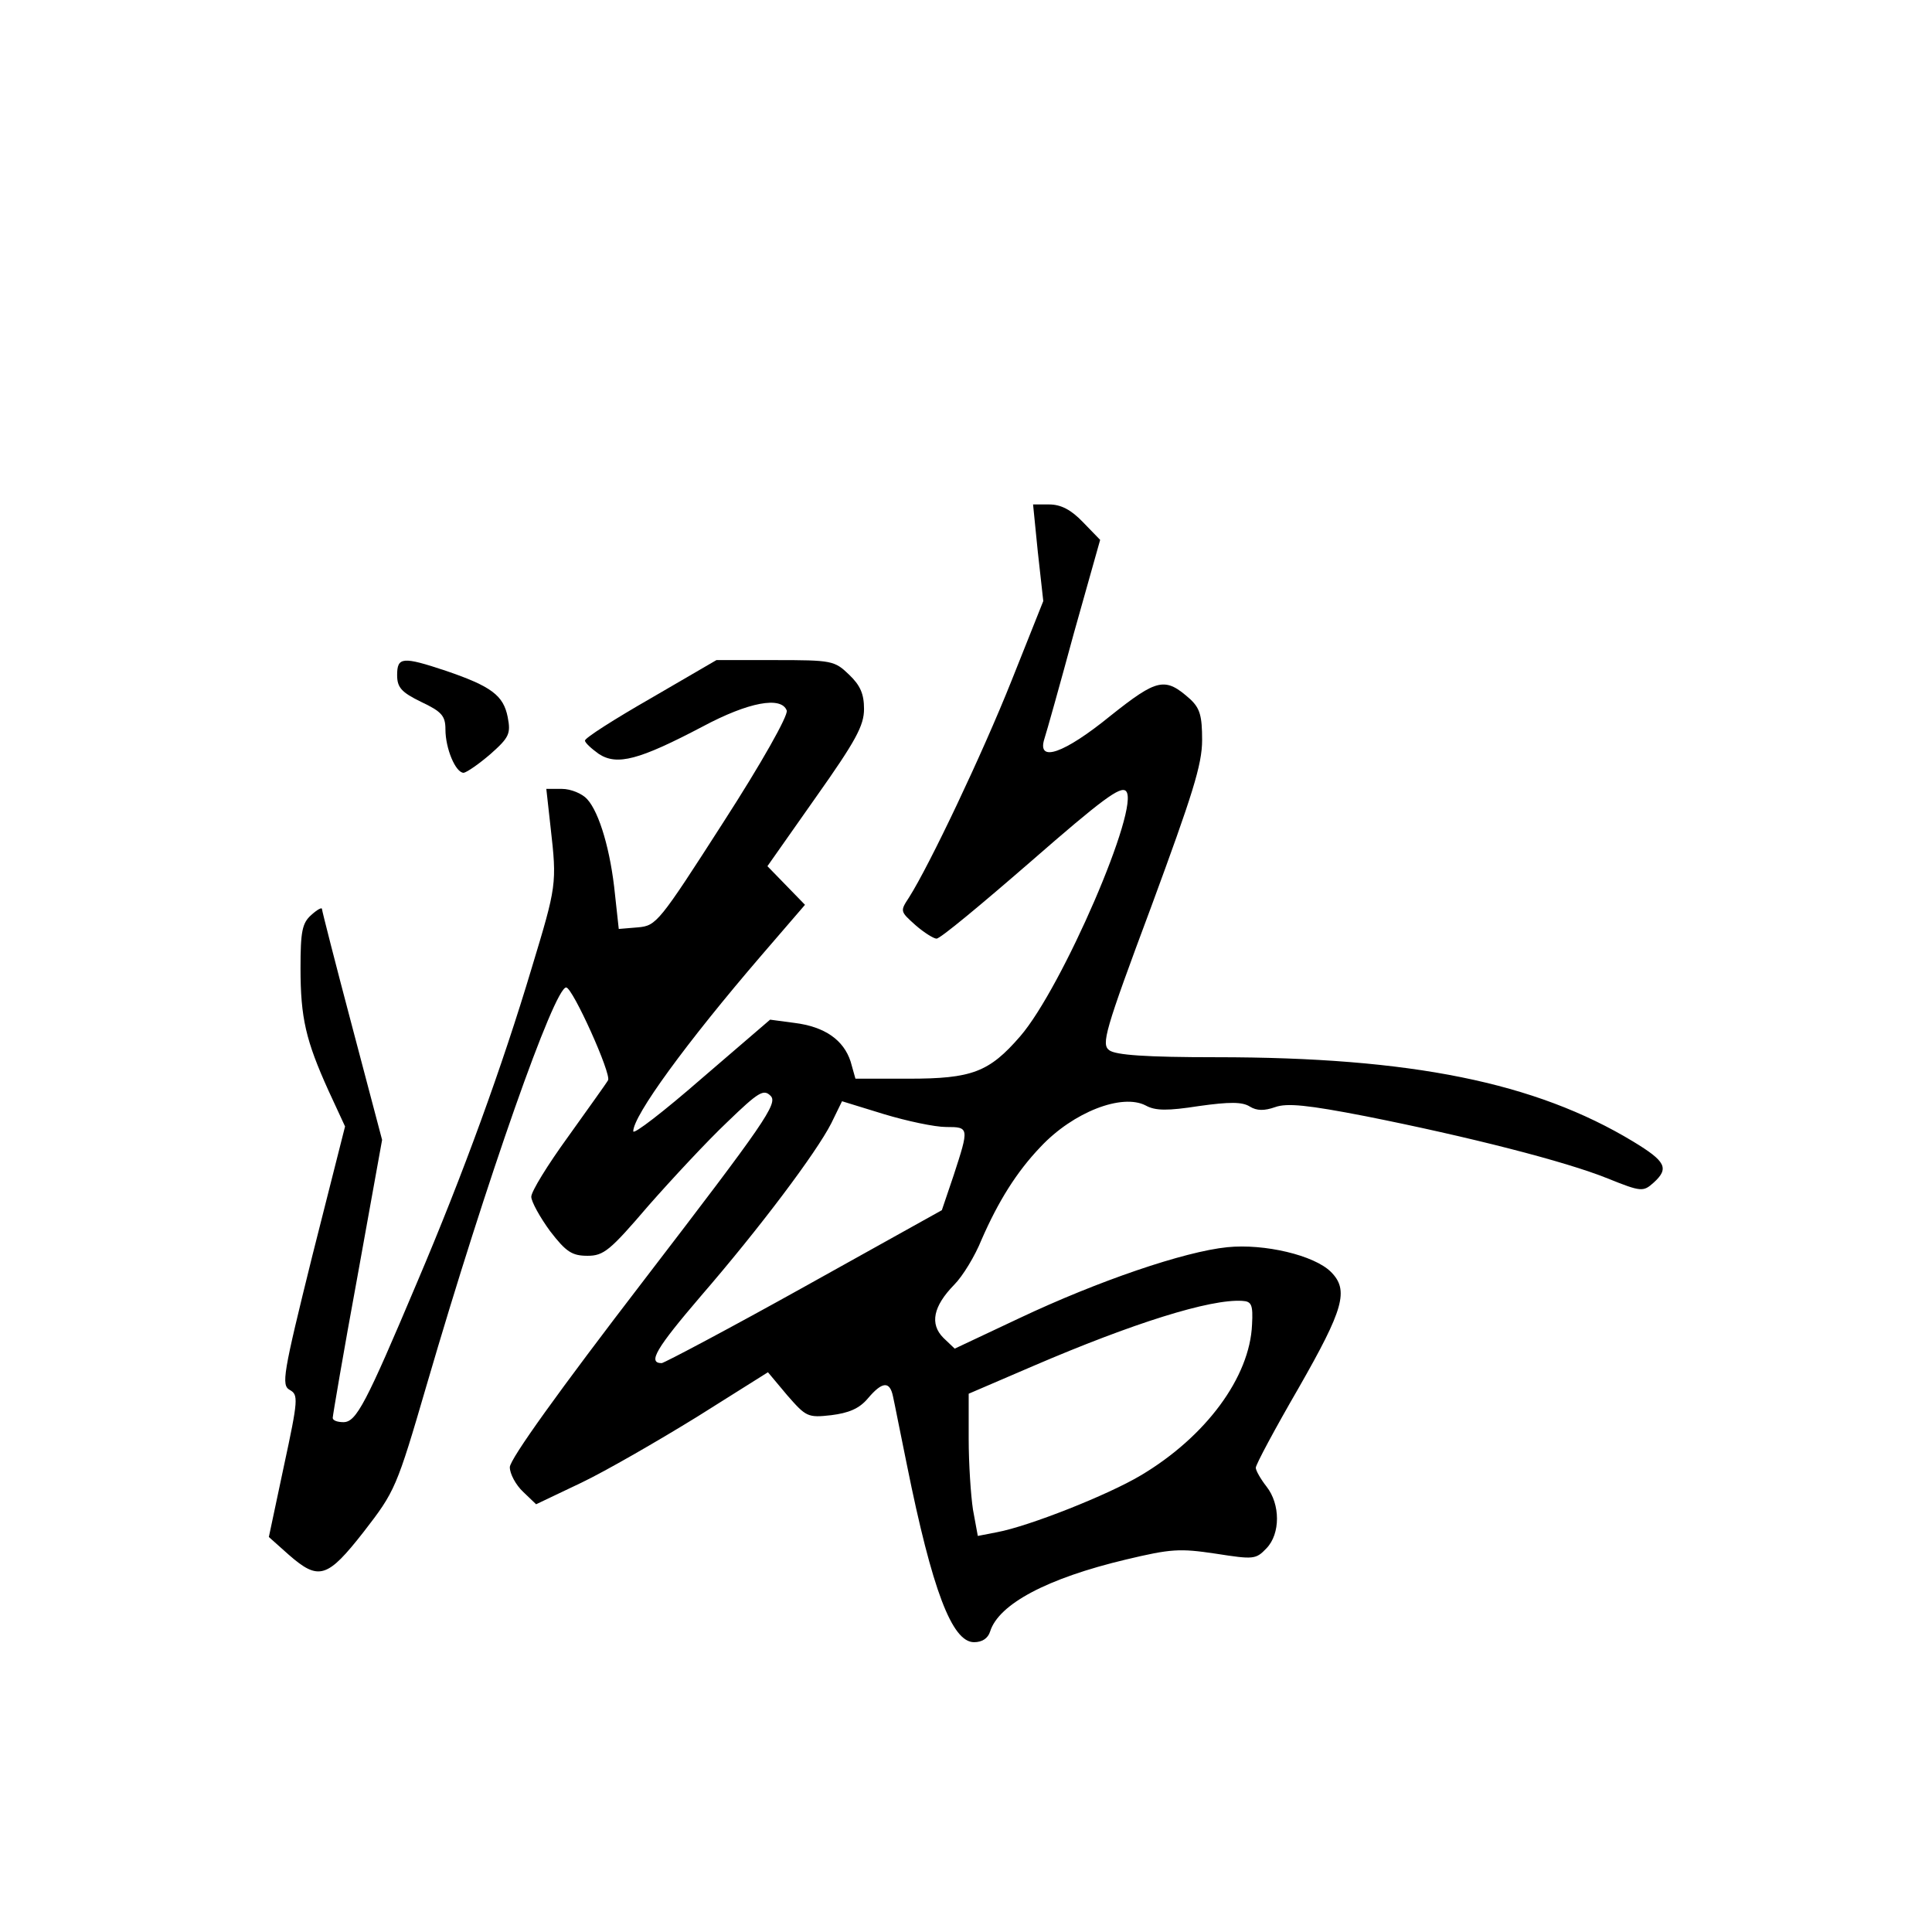 <?xml version="1.0" standalone="no"?>
<!DOCTYPE svg PUBLIC "-//W3C//DTD SVG 20010904//EN"
 "http://www.w3.org/TR/2001/REC-SVG-20010904/DTD/svg10.dtd">
<svg version="1.0" xmlns="http://www.w3.org/2000/svg"
 width="360pt" height="360pt" viewBox="0 0 360 360"
 preserveAspectRatio="xMidYMid meet">
<g transform="translate(0,360) scale(0.1,-0.1)"
fill="#000000" stroke="none">
<path d="M1934 2570 l10 -90 -59 -148 c-55 -138 -153 -344 -191 -404 -17 -26
-17 -26 12 -52 16 -14 34 -25 39 -25 6 -1 84 64 175 143 133 116 168 142 178
132 28 -27 -119 -367 -197 -457 -58 -67 -90 -79 -208 -79 l-99 0 -9 32 c-13
40 -48 65 -105 72 l-45 6 -128 -110 c-70 -61 -127 -105 -127 -98 0 29 98 164
239 328 l81 94 -35 36 -35 36 90 128 c75 106 90 134 90 165 0 28 -7 44 -28 64
-27 26 -32 27 -138 27 l-109 0 -122 -71 c-68 -39 -123 -74 -123 -79 0 -4 12
-15 26 -25 34 -22 75 -11 193 51 86 46 147 57 157 30 3 -9 -47 -98 -118 -208
-120 -187 -125 -193 -159 -196 l-36 -3 -7 64 c-8 81 -29 153 -52 178 -9 10
-30 19 -47 19 l-29 0 8 -72 c12 -105 11 -109 -35 -261 -55 -184 -128 -385
-214 -587 -95 -225 -113 -260 -137 -260 -11 0 -20 3 -20 8 0 4 20 122 46 263
l46 255 -56 212 c-31 117 -56 215 -56 218 0 4 -9 -1 -20 -11 -17 -15 -20 -31
-20 -99 0 -93 10 -135 52 -228 l31 -67 -61 -241 c-55 -222 -58 -241 -42 -250
16 -9 16 -17 -11 -142 l-28 -132 37 -33 c56 -49 72 -44 140 43 58 75 61 81
117 273 113 387 238 741 260 741 12 0 85 -162 78 -173 -4 -7 -38 -54 -75 -106
-37 -51 -68 -101 -68 -111 0 -9 16 -38 35 -64 30 -39 41 -46 70 -46 30 0 42
10 113 93 44 50 110 121 147 156 59 57 68 62 81 49 14 -14 -11 -50 -235 -342
-159 -207 -251 -335 -251 -350 0 -12 11 -33 25 -46 l24 -23 84 40 c46 22 143
78 216 123 l132 83 36 -43 c35 -40 38 -42 82 -37 32 4 52 12 68 31 27 32 41
33 47 4 3 -13 14 -70 26 -128 47 -233 84 -330 125 -330 15 0 26 7 30 20 16 51
106 99 253 134 84 20 100 21 167 11 71 -11 75 -11 95 10 26 27 26 82 0 115
-11 14 -20 30 -20 35 0 6 36 73 80 149 84 147 94 182 60 216 -31 31 -124 53
-193 46 -80 -8 -241 -63 -387 -132 l-121 -57 -21 20 c-26 26 -19 59 20 99 16
16 39 54 51 84 31 71 65 126 110 173 61 65 152 100 196 77 18 -10 41 -10 99
-1 57 8 81 8 95 -1 13 -8 27 -8 47 -1 22 8 61 4 169 -17 191 -38 372 -84 451
-116 62 -25 66 -25 85 -8 30 27 23 40 -38 77 -182 110 -413 157 -777 157 -130
0 -187 4 -199 13 -15 11 -9 34 78 267 77 209 95 265 95 311 0 45 -4 59 -22 76
-47 42 -61 39 -149 -31 -86 -70 -137 -88 -123 -43 4 12 29 101 55 197 l49 174
-32 33 c-22 23 -41 33 -63 33 l-30 0 9 -90z m-171 -1070 c43 0 43 -1 14 -90
l-22 -65 -255 -142 c-140 -78 -261 -142 -267 -143 -27 0 -10 28 73 125 109
126 215 267 243 322 l20 41 78 -24 c43 -13 95 -24 116 -24z m570 -368 c-4 -98
-86 -209 -207 -281 -62 -37 -209 -95 -268 -106 l-36 -7 -9 49 c-4 26 -8 86 -8
132 l0 84 121 52 c184 79 329 125 389 121 17 -1 20 -7 18 -44z"/>
<path d="M740 2342 c0 -23 8 -32 45 -50 38 -18 45 -26 45 -51 0 -36 19 -81 34
-81 6 1 28 16 50 35 35 31 38 38 32 69 -8 40 -30 57 -115 86 -81 27 -91 26
-91 -8z"/>
</g>
</svg>
